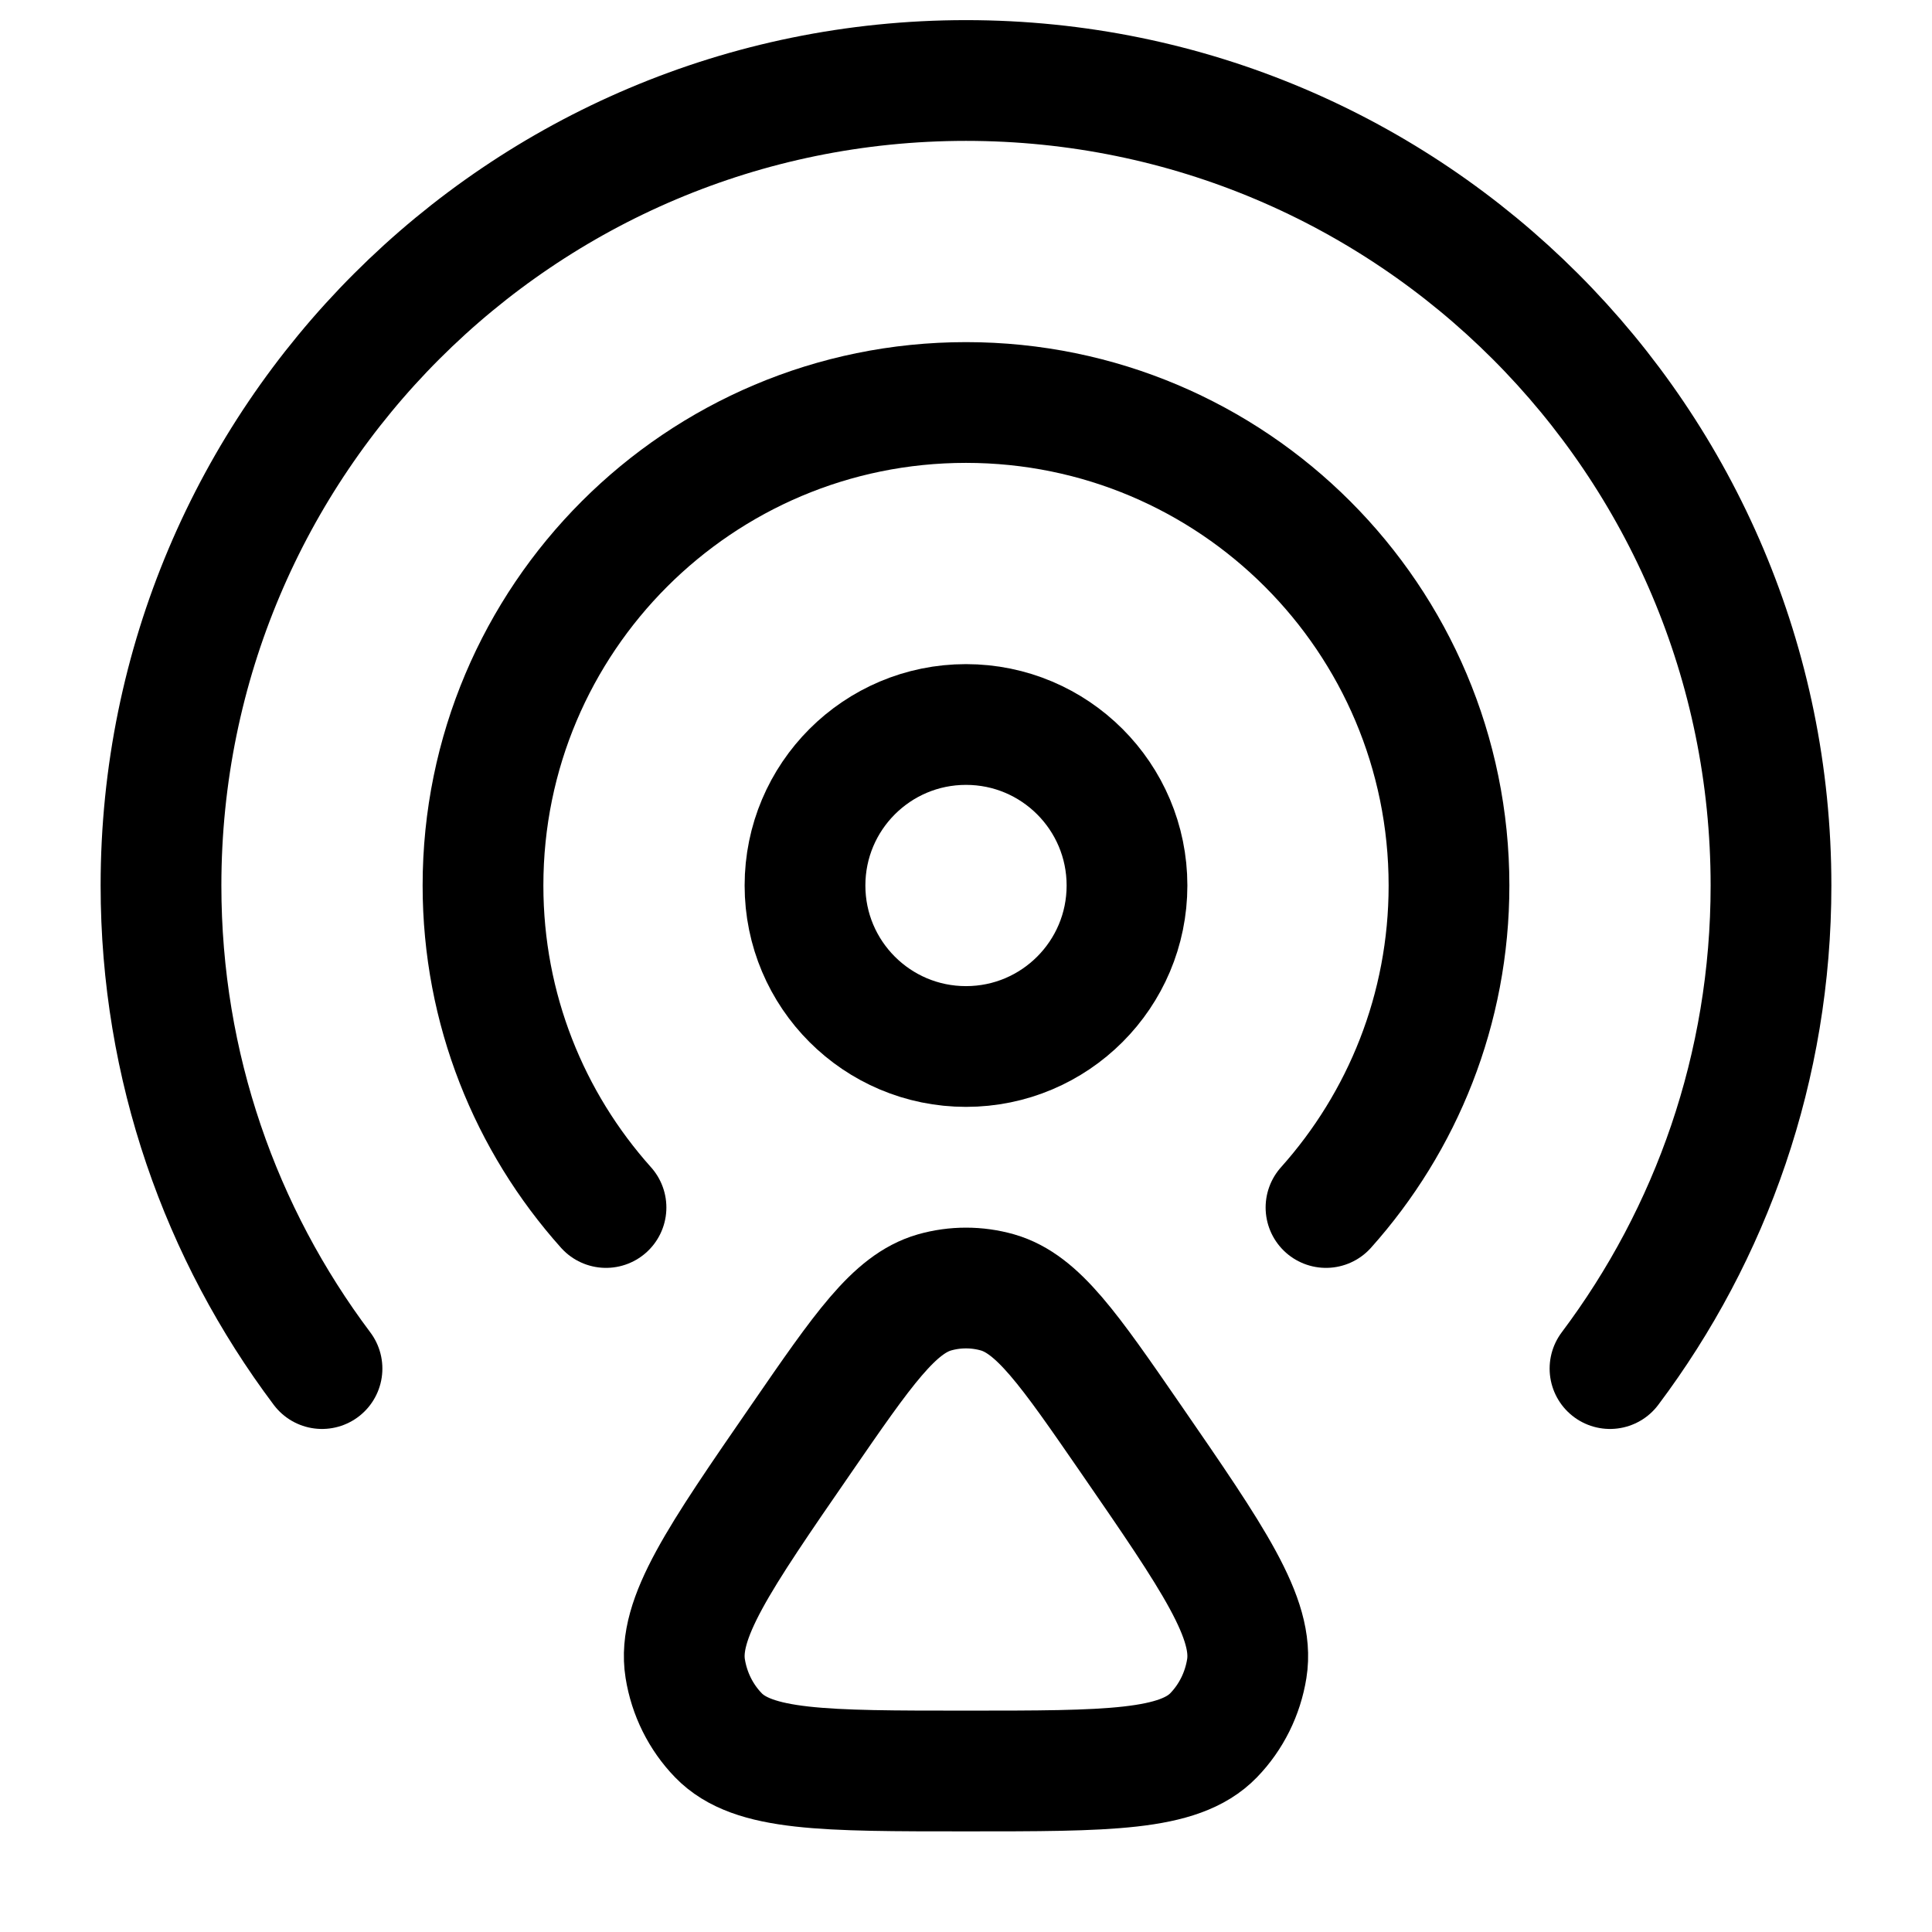 <?xml version="1.0"?>
<svg xmlns="http://www.w3.org/2000/svg" width="24" height="24" viewBox="0 0 24 24" fill="none" data-category="devices" data-tags="airdrop" data-set="Stroke" data-type="Rounded">
<circle cx="12" cy="11" r="2" stroke="currentColor" stroke-width="1.5" stroke-linecap="round"/>
<path d="M4 17.001C2.744 15.329 2 13.252 2 11C2 5.477 6.477 1 12 1C17.523 1 22 5.477 22 11C22 13.252 21.256 15.329 20 17.001" stroke="currentColor" stroke-width="1.5" stroke-linecap="round"/>
<path d="M7.528 15C6.578 13.938 6 12.537 6 11C6 7.686 8.686 5 12 5C15.314 5 18 7.686 18 11C18 12.537 17.422 13.938 16.472 15" stroke="currentColor" stroke-width="1.5" stroke-linecap="round"/>
<path d="M9.952 17.876C10.722 16.758 11.108 16.199 11.608 16.055C11.864 15.982 12.136 15.982 12.392 16.055C12.892 16.199 13.278 16.758 14.049 17.876C15.074 19.363 15.587 20.107 15.488 20.727C15.438 21.041 15.294 21.331 15.076 21.556C14.646 22 13.764 22 12 22C10.236 22 9.354 22 8.924 21.556C8.706 21.331 8.562 21.041 8.512 20.727C8.413 20.107 8.926 19.363 9.952 17.876Z" stroke="currentColor" stroke-width="1.5" stroke-linecap="round" stroke-linejoin="round"/>
</svg>
